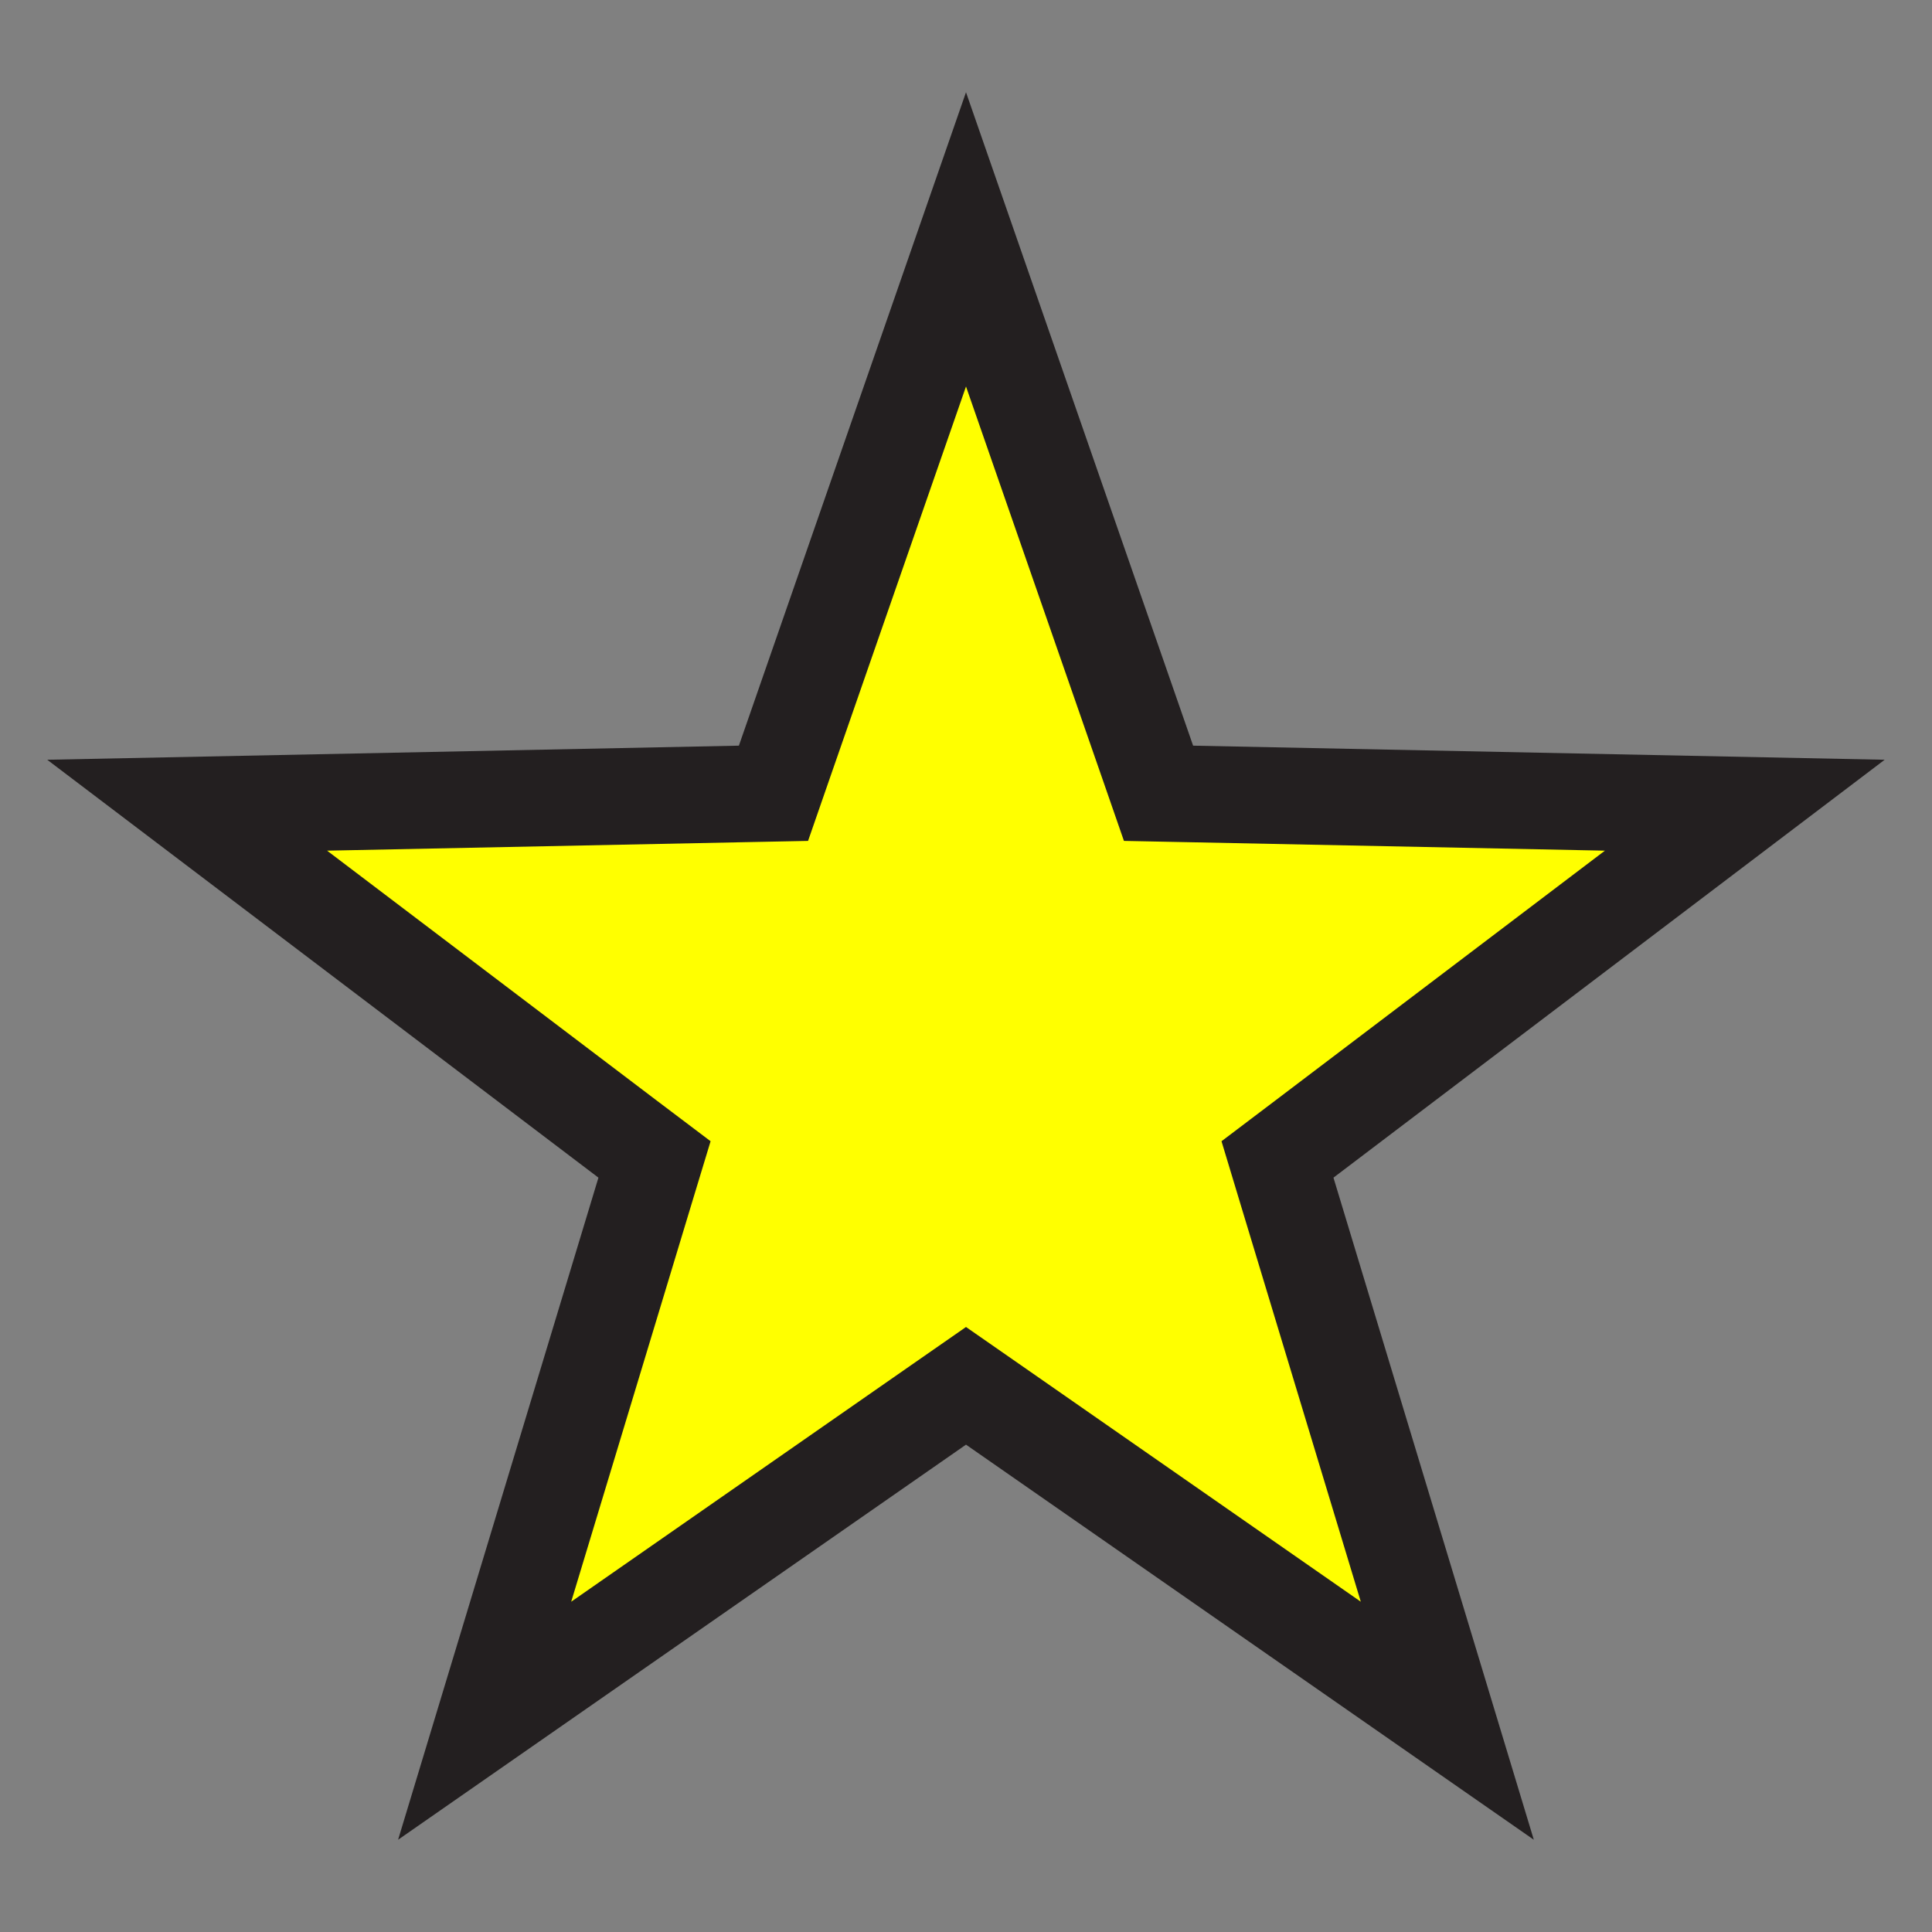<?xml version="1.0" encoding="utf-8"?>
<!-- Generator: Adobe Illustrator 17.0.0, SVG Export Plug-In . SVG Version: 6.00 Build 0)  -->
<!DOCTYPE svg PUBLIC "-//W3C//DTD SVG 1.1 Tiny//EN" "http://www.w3.org/Graphics/SVG/1.1/DTD/svg11-tiny.dtd">
<svg version="1.1" baseProfile="tiny" id="Layer_1" xmlns="http://www.w3.org/2000/svg" xmlns:xlink="http://www.w3.org/1999/xlink"
	 x="0px" y="0px" width="20px" height="20px" viewBox="0 0 20 20" xml:space="preserve">
<rect x="0" y="0" width="20" height="20" fill="#808080" stroke="none"/>
<g>
	<polygon fill="#FFFF00" points="10,14.346 5.017,17.813 6.775,12.002 1.938,8.335 8.007,8.211 10,2.478 11.993,8.211 18.062,8.335 
		13.225,12.002 14.983,17.813 	"/>
	<path fill="#231F20" d="M10,4.001l1.407,4.047l0.228,0.657l0.696,0.014l4.283,0.087L13.2,11.394l-0.555,0.42l0.201,0.666
		l1.241,4.101l-3.516-2.447L10,13.737l-0.571,0.397l-3.516,2.447l1.241-4.101l0.202-0.666L6.8,11.394L3.386,8.806l4.283-0.087
		l0.696-0.014l0.228-0.657L10,4.001 M10,0.955L7.649,7.719L0.489,7.865l5.706,4.326l-2.074,6.854L10,14.955l5.878,4.09l-2.074-6.854
		l5.706-4.326l-7.159-0.146L10,0.955L10,0.955z"/>
</g>
</svg>
